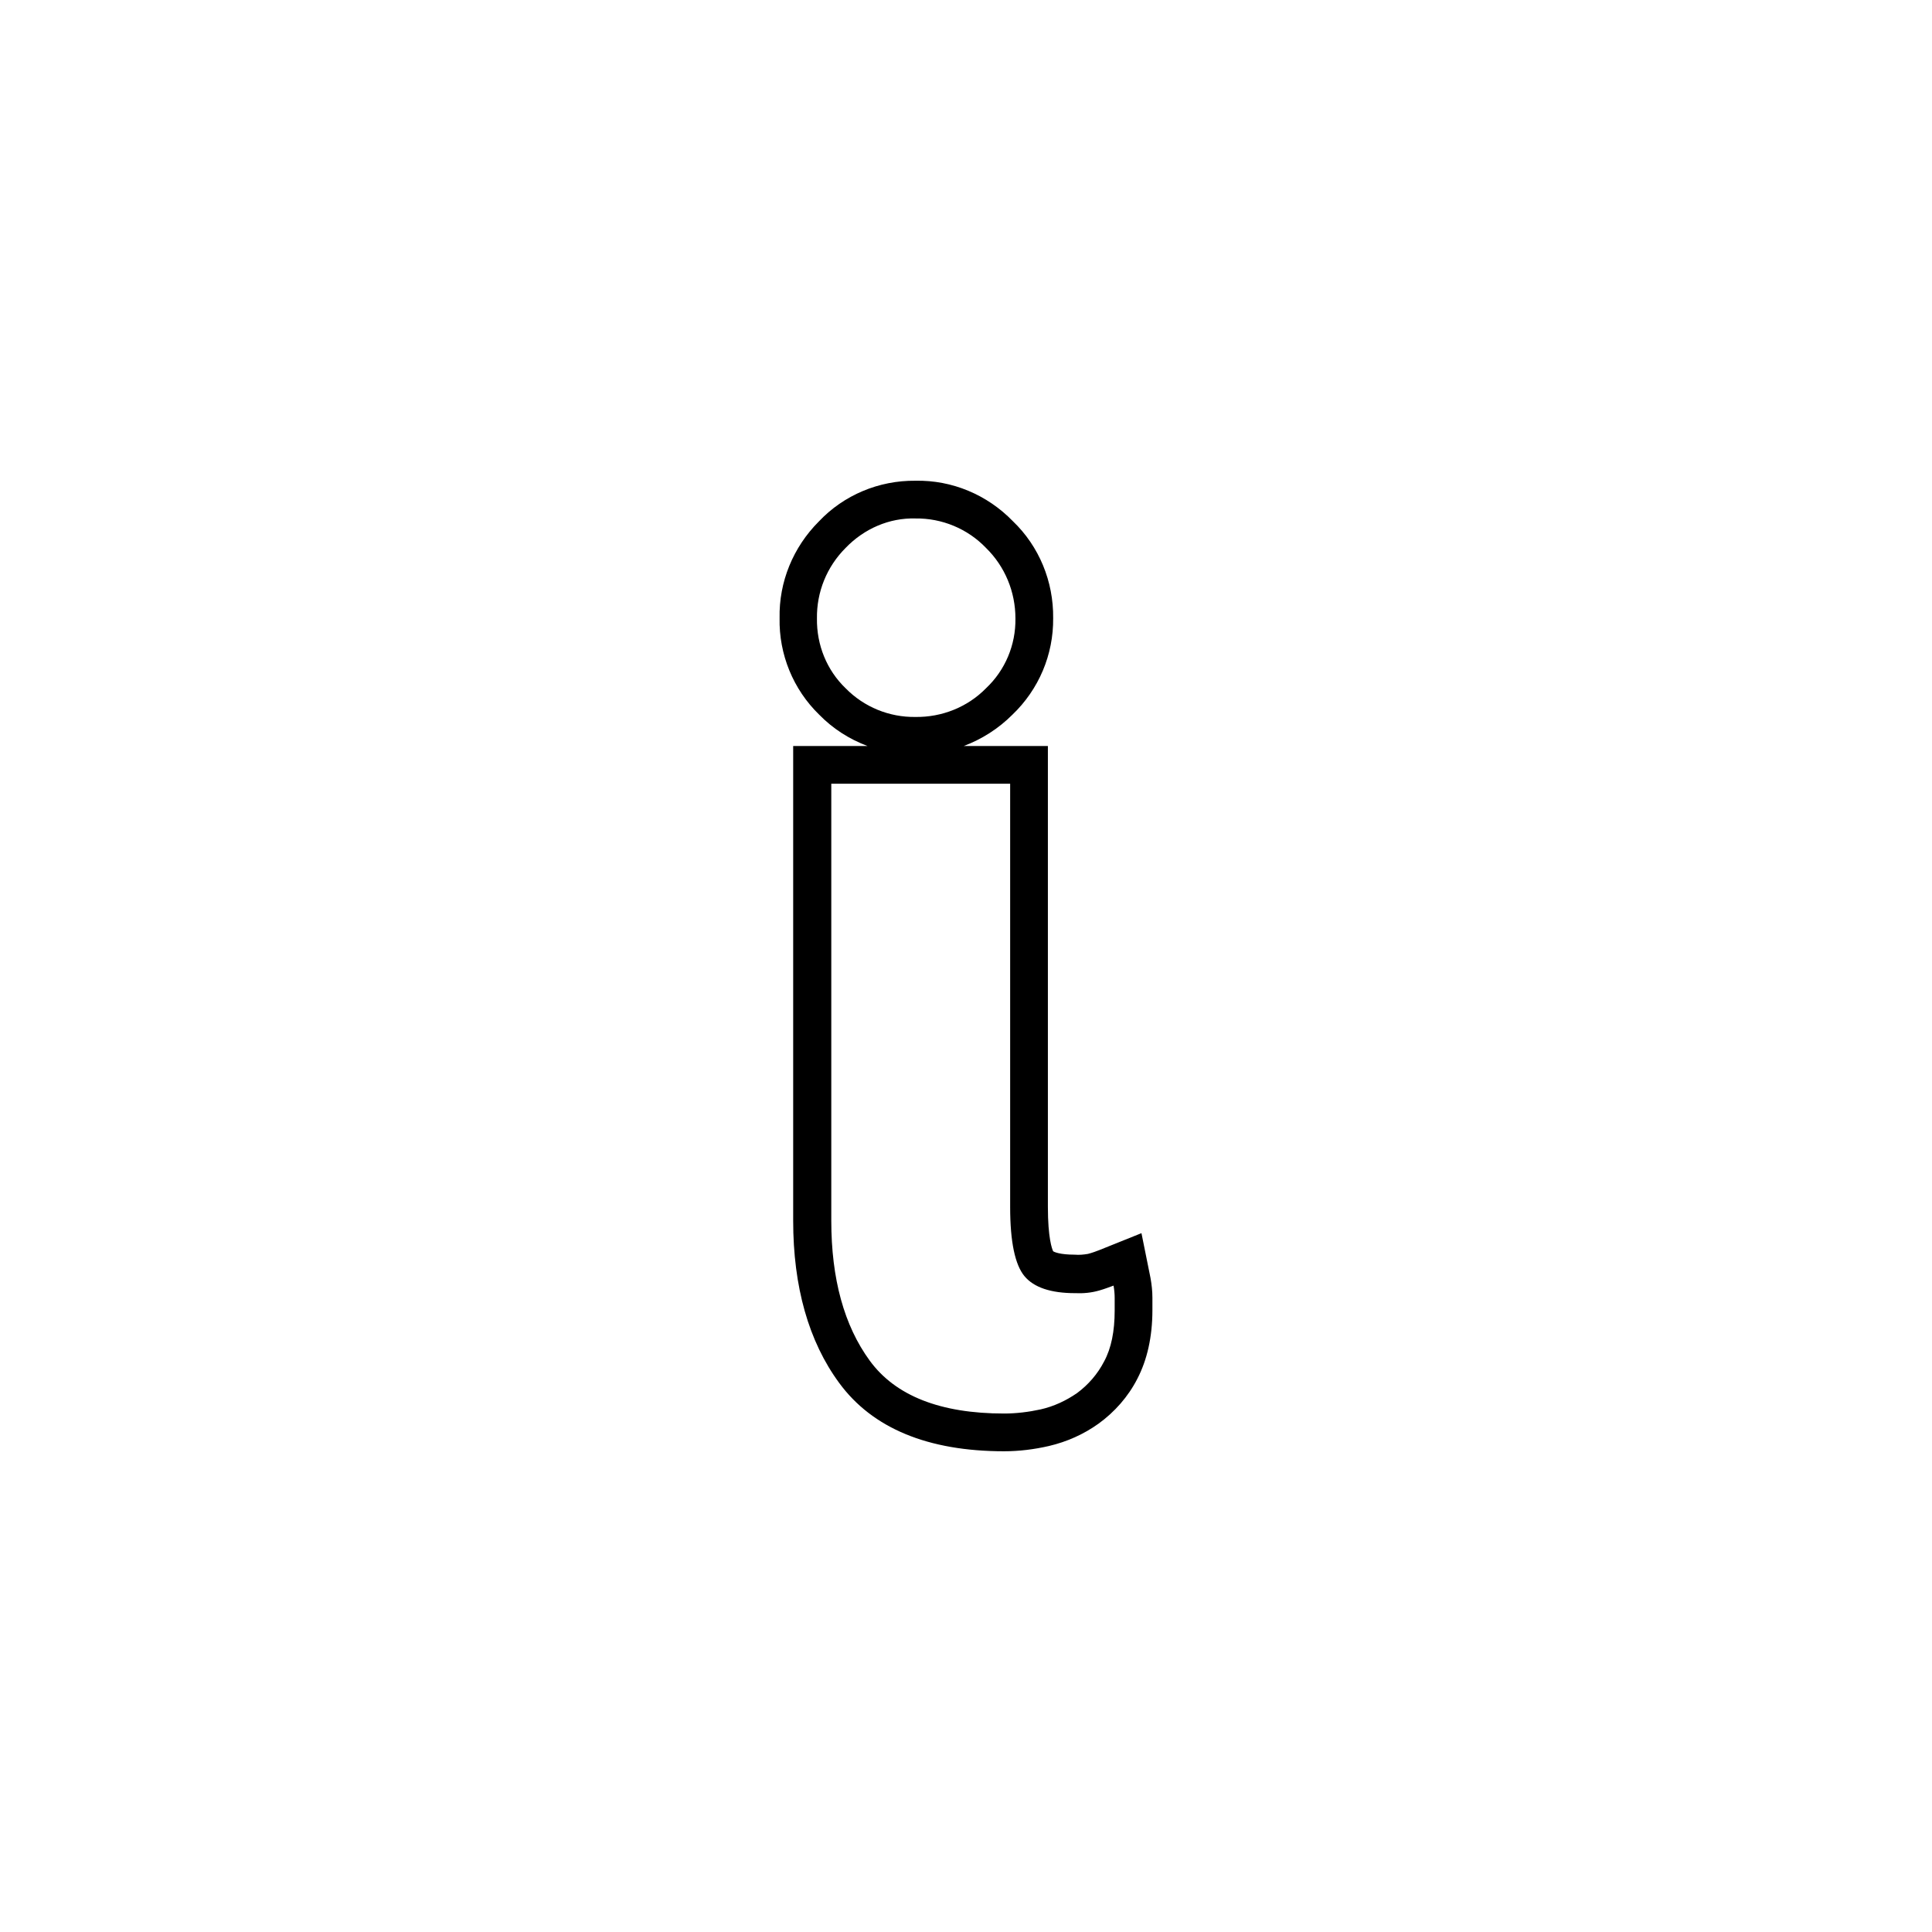 <svg id="Layer_1" enable-background="new 0 0 512 512" height="512" viewBox="0 0 512 512" width="512" xmlns="http://www.w3.org/2000/svg"><g id="Layer_2_1_"><g id="Layer_1-2"><path id="i" d="m242.6 137.4c7-.1 13.8 2.7 18.7 7.8 5 4.9 7.8 11.6 7.8 18.7.1 7-2.7 13.7-7.8 18.5-4.9 5-11.7 7.7-18.7 7.6-6.9.1-13.6-2.6-18.5-7.6-5-4.8-7.7-11.5-7.6-18.5-.1-7 2.6-13.7 7.6-18.7 4.9-5.1 11.6-8 18.5-7.8m25.1 70.3v112.2c0 9.2 1.3 15.3 3.8 18.3s7 4.5 13.4 4.5c2.2.1 4.3-.1 6.4-.7 1.4-.4 2.7-.9 3.8-1.3.2 1.1.3 2.2.3 3.3v3.3c0 5.5-.9 10-2.8 13.5-1.7 3.3-4.2 6.2-7.2 8.4-2.9 2-6.1 3.5-9.6 4.3-3.2.7-6.5 1.1-9.7 1.1-16.9 0-28.8-4.7-35.6-14s-10.2-21.7-10.2-37.1v-115.8zm-25.1-80.3c-9.7-.1-19 3.8-25.6 10.8-6.8 6.8-10.6 16-10.4 25.6-.2 9.6 3.6 18.9 10.5 25.6 3.6 3.7 8 6.5 12.8 8.3h-19.7v125.8c0 17.5 4.1 32 12.2 43 8.8 12 23.5 18.1 43.7 18.1 4 0 8-.5 11.9-1.4 4.7-1.1 9.2-3.1 13.1-5.9 4.3-3.1 7.9-7.2 10.3-11.9 2.6-5 4-11.1 4-18.2v-3.3c0-1.8-.2-3.5-.5-5.2l-2.4-11.9-11.2 4.5c-.8.3-1.8.7-3 1-1.2.2-2.3.3-3.5.2-3.9 0-5.4-.7-5.7-.9-.3-.6-1.4-3.5-1.4-11.8v-122.1h-22.3c4.8-1.8 9.2-4.6 12.9-8.3 7-6.7 10.9-15.9 10.8-25.6.1-9.7-3.7-19-10.7-25.7-6.8-7-16.1-10.9-25.8-10.7z"/></g></g></svg>